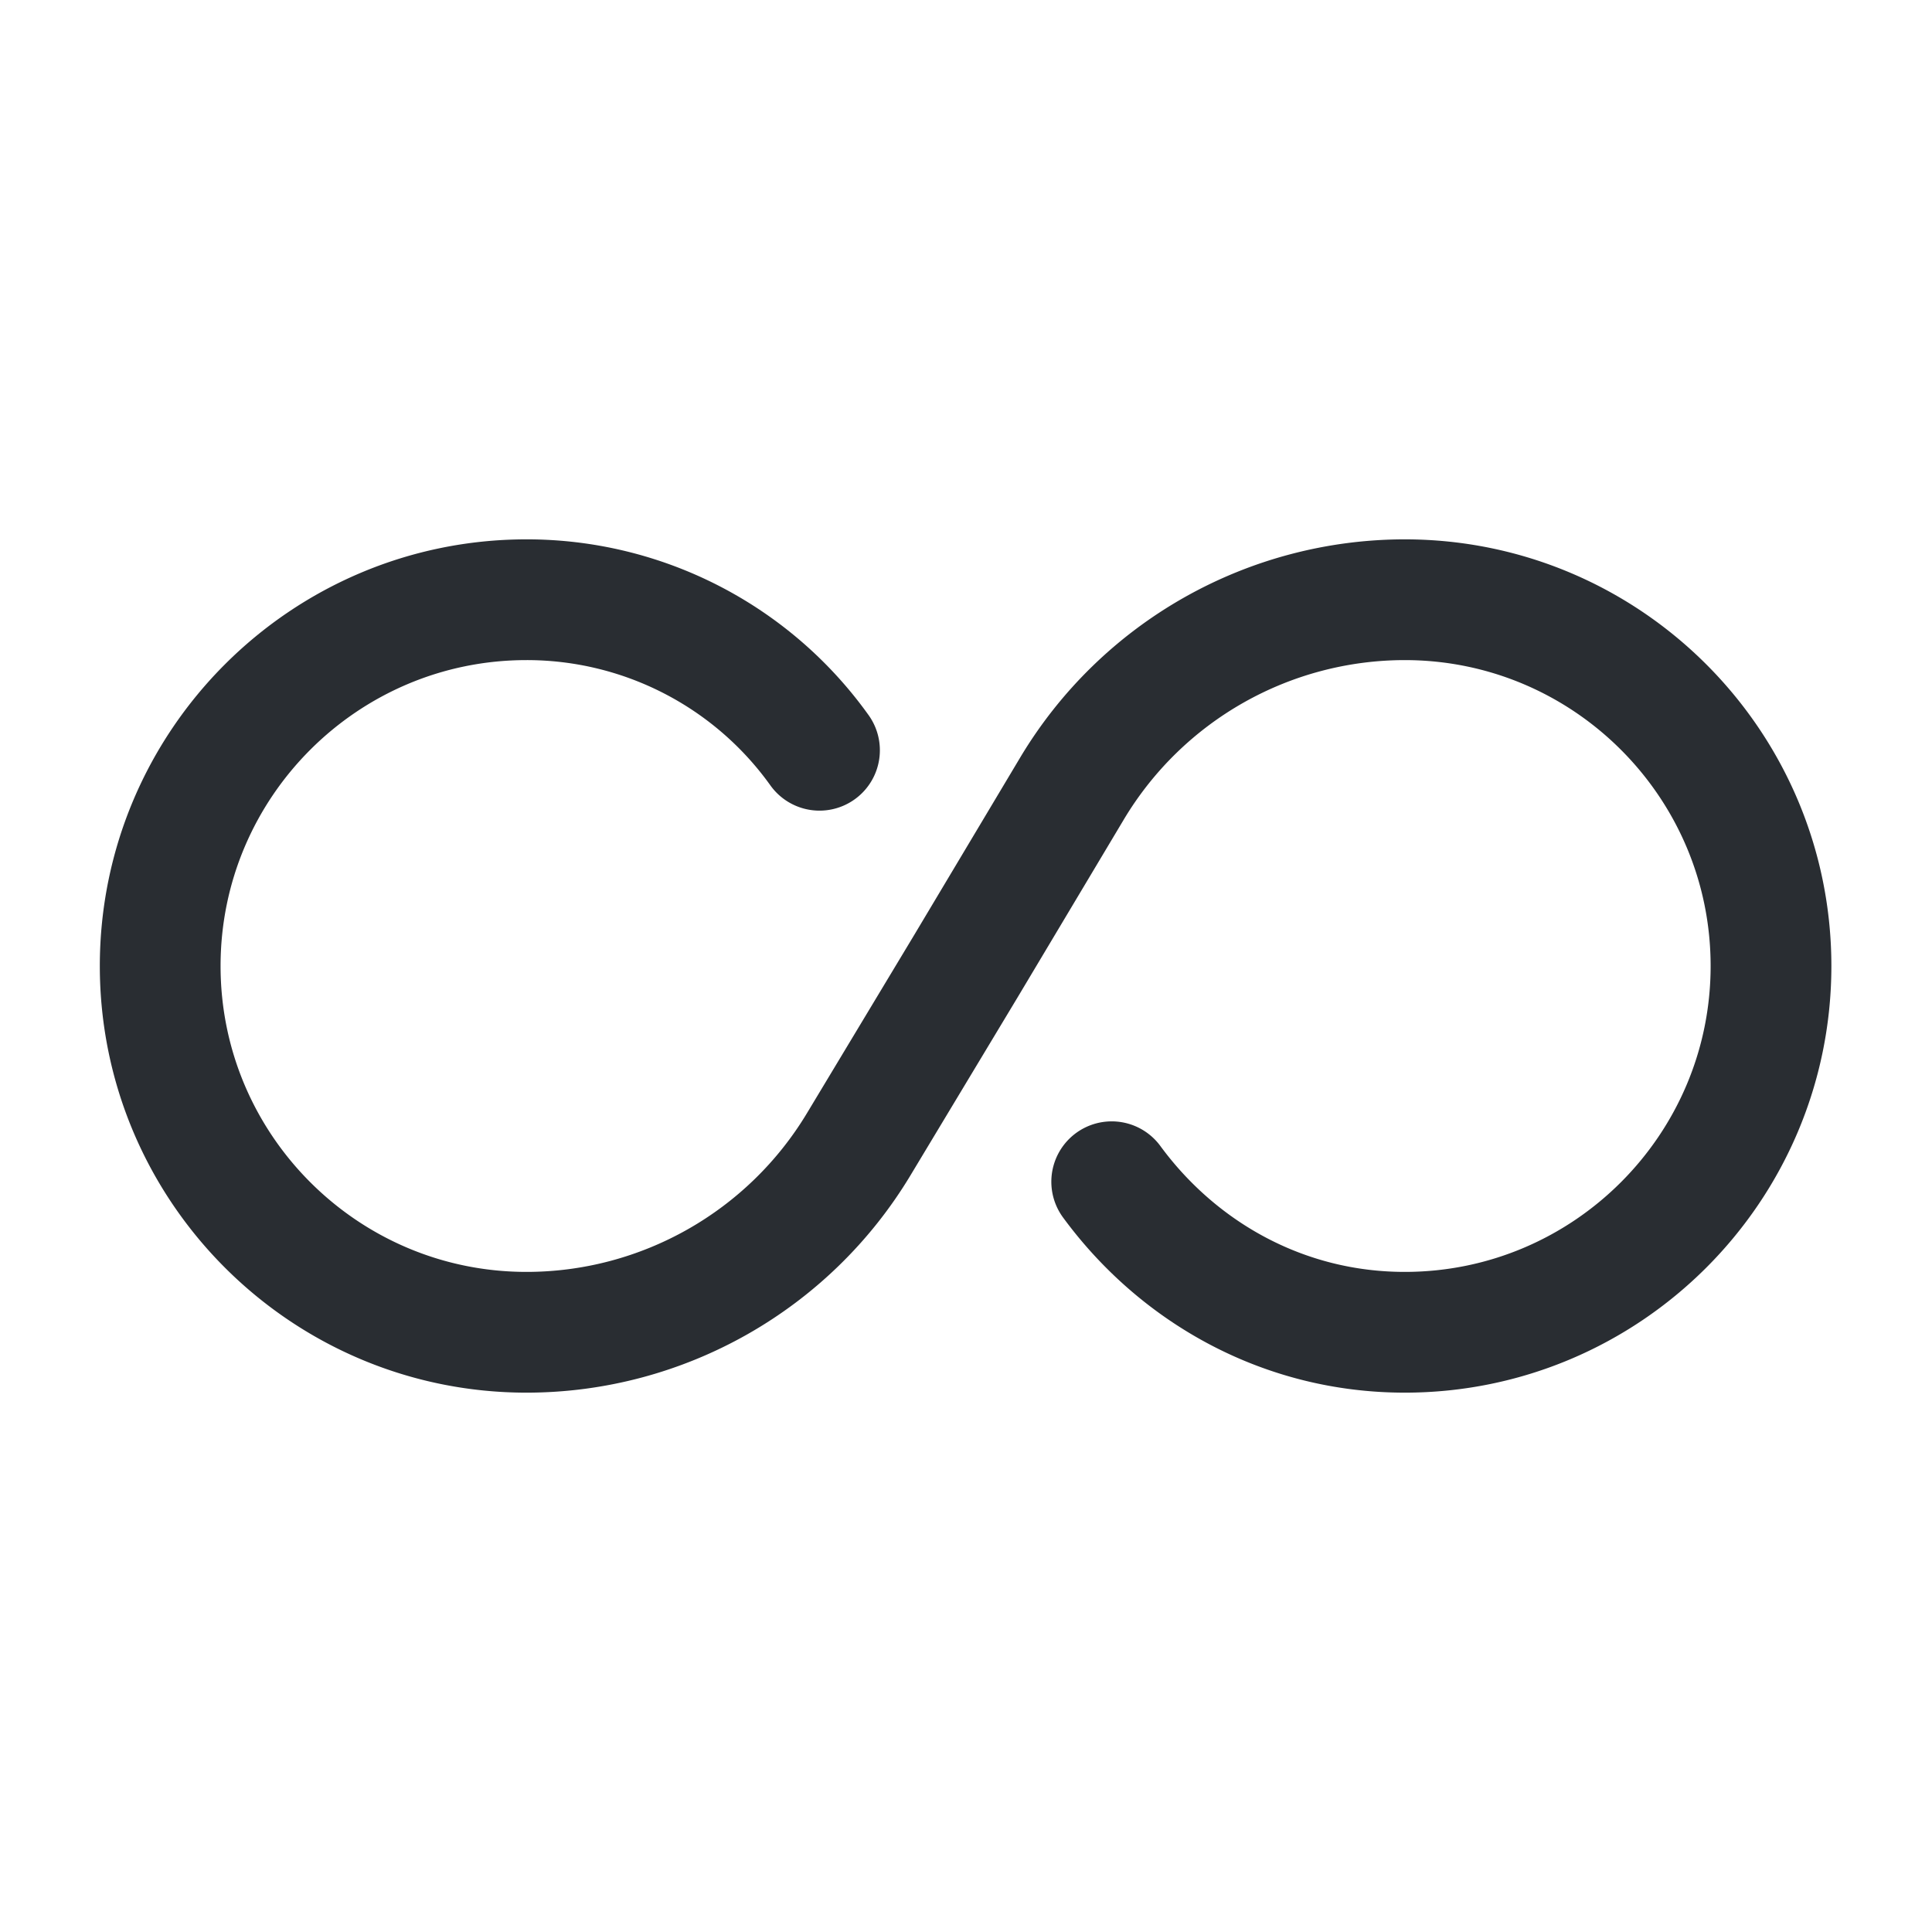 <svg xmlns="http://www.w3.org/2000/svg" width="24" height="24" fill="none"><path stroke="#292D32" stroke-linecap="round" stroke-linejoin="round" stroke-width="1.5" d="M10.18 9.32a4.47 4.47 0 0 0-3.64-1.87c-2.51 0-4.55 2.04-4.55 4.55s2.04 4.55 4.55 4.55c1.69 0 3.26-.89 4.13-2.34L12 12l1.32-2.21a4.82 4.82 0 0 1 4.13-2.34C19.96 7.45 22 9.49 22 12s-2.04 4.55-4.55 4.55c-1.5 0-2.81-.74-3.64-1.87"/></svg>